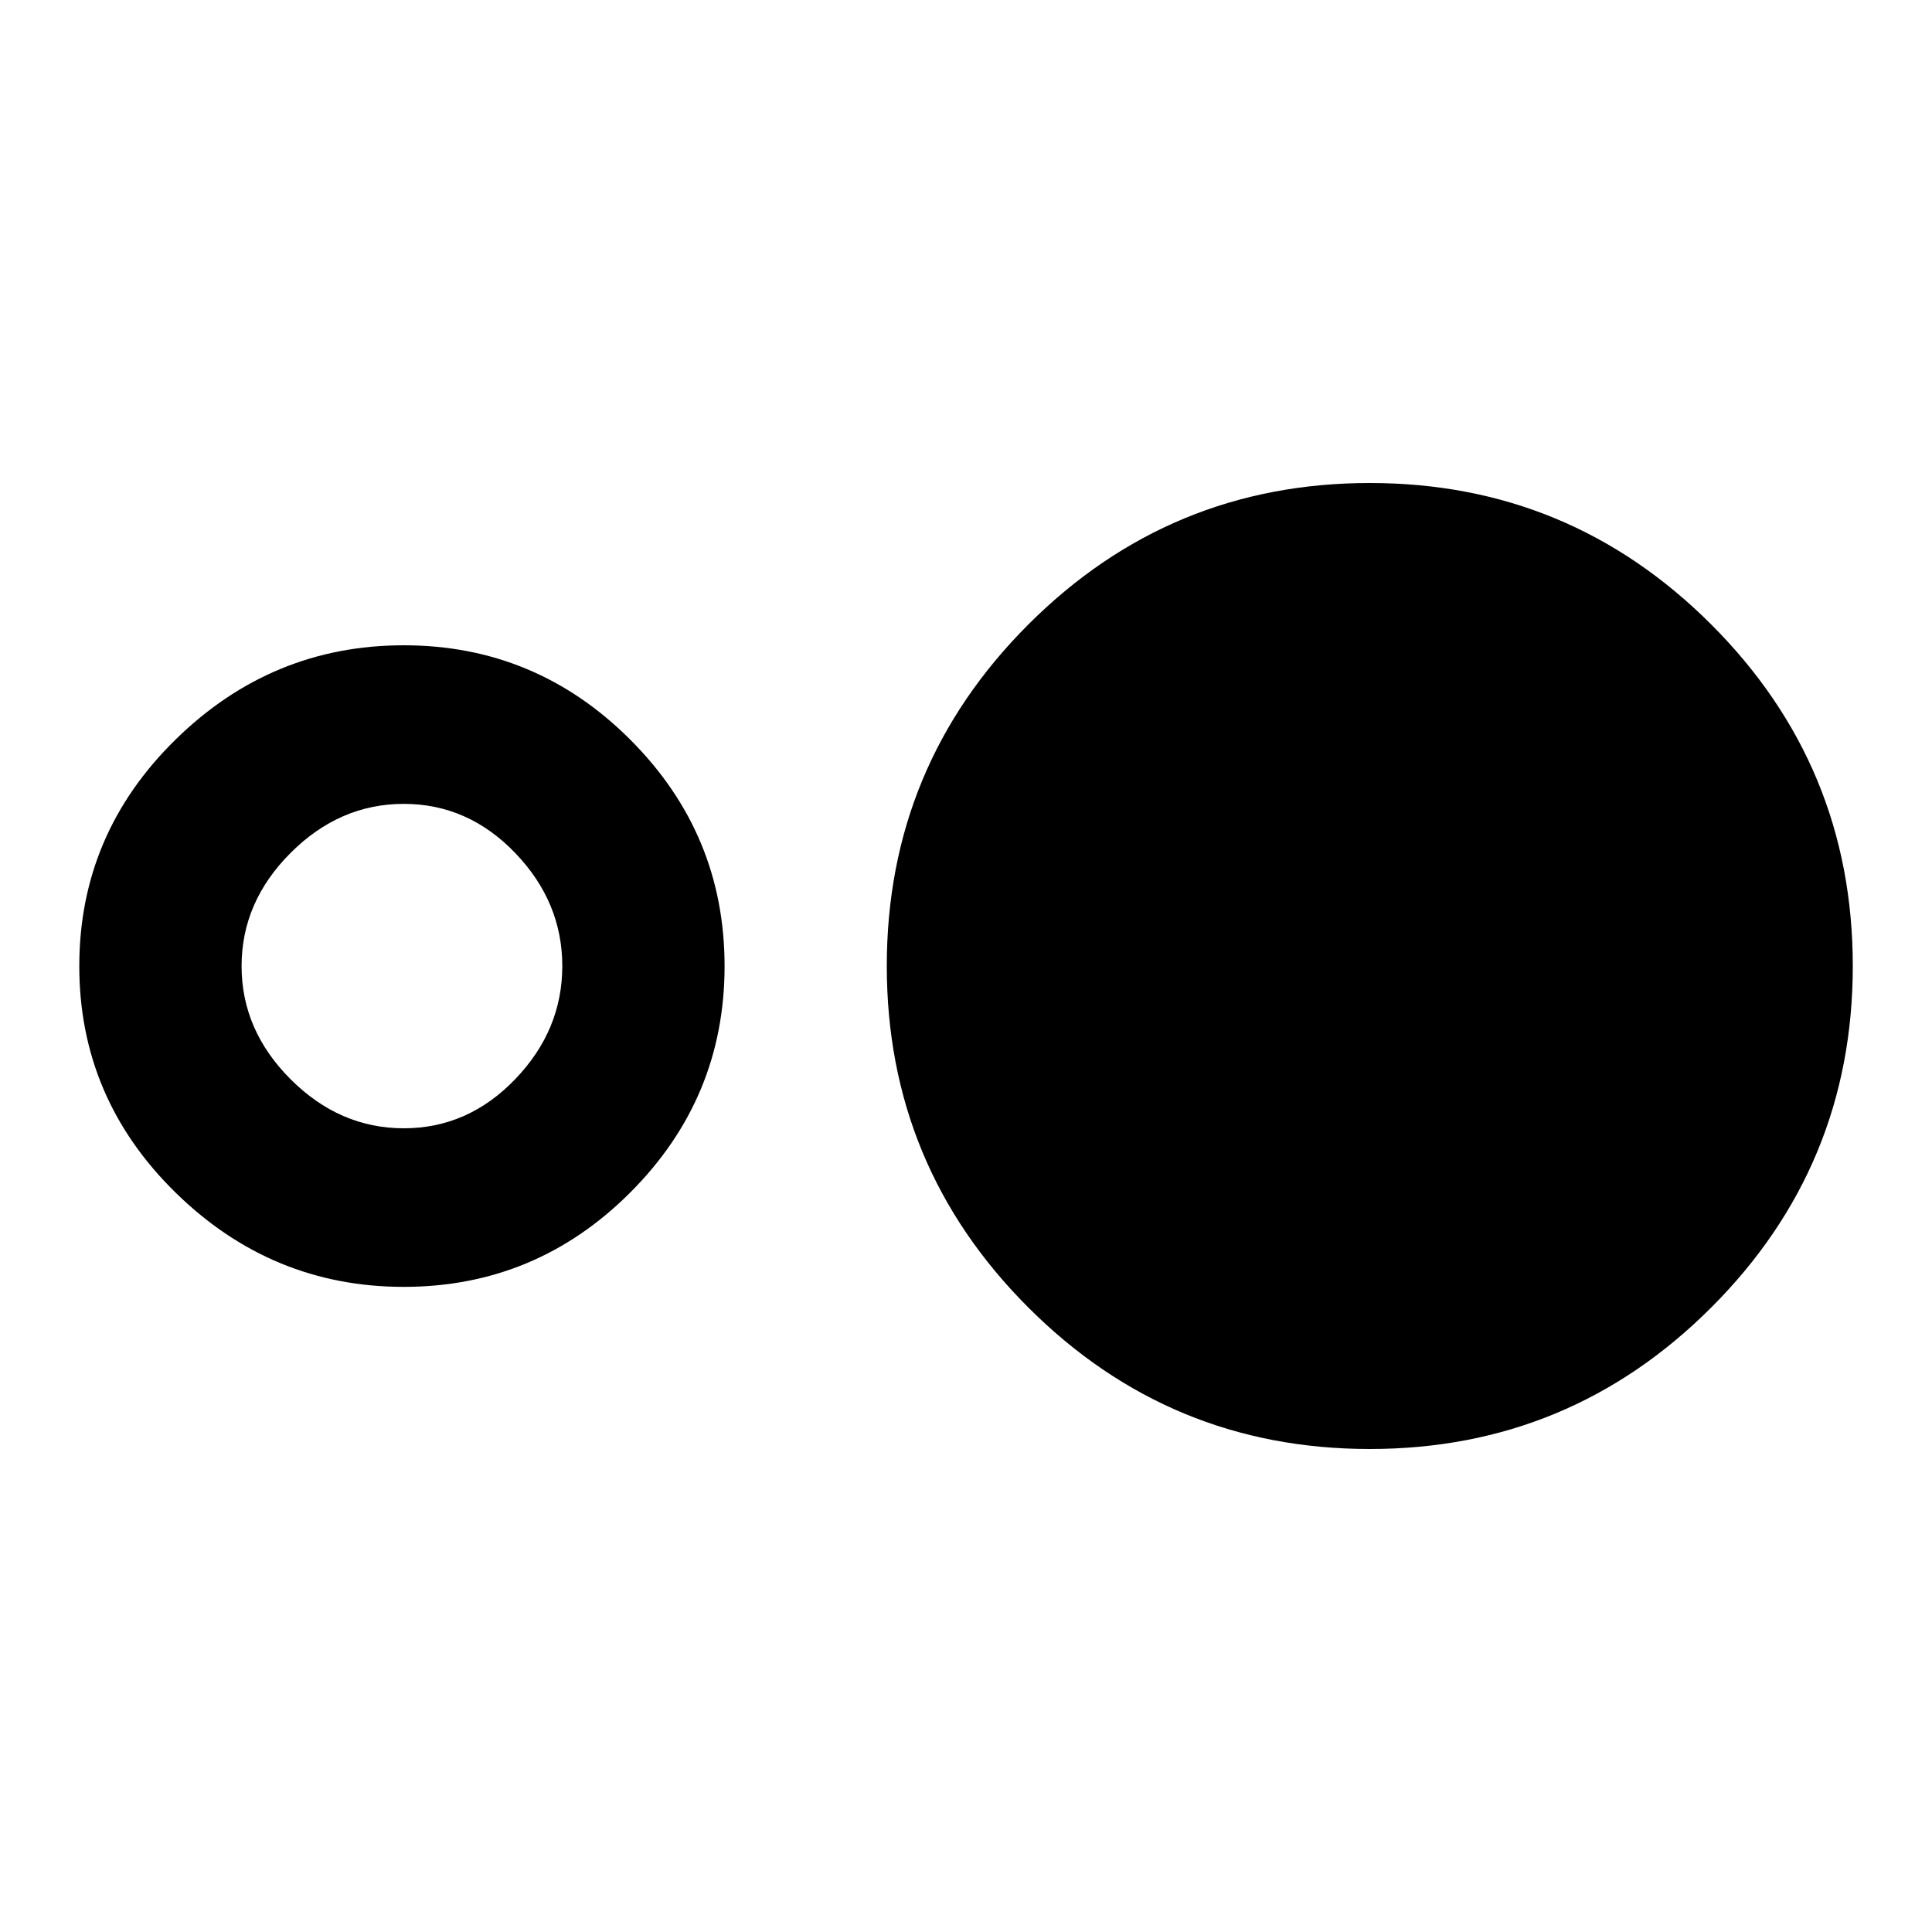 <svg xmlns="http://www.w3.org/2000/svg" width="24" height="24"><path d="M5.016 14.016q.797 0 1.383-.609t.586-1.406-.586-1.406-1.383-.609-1.406.609-.609 1.406.609 1.406 1.406.609zm0-6q1.641 0 2.813 1.172t1.172 2.813-1.172 2.813-2.813 1.172-2.836-1.172-1.195-2.813T2.18 9.188t2.836-1.172zm12-2.016q2.484 0 4.242 1.758T23.016 12t-1.758 4.242T17.016 18t-4.242-1.758T11.016 12t1.758-4.242T17.016 6z"/></svg>